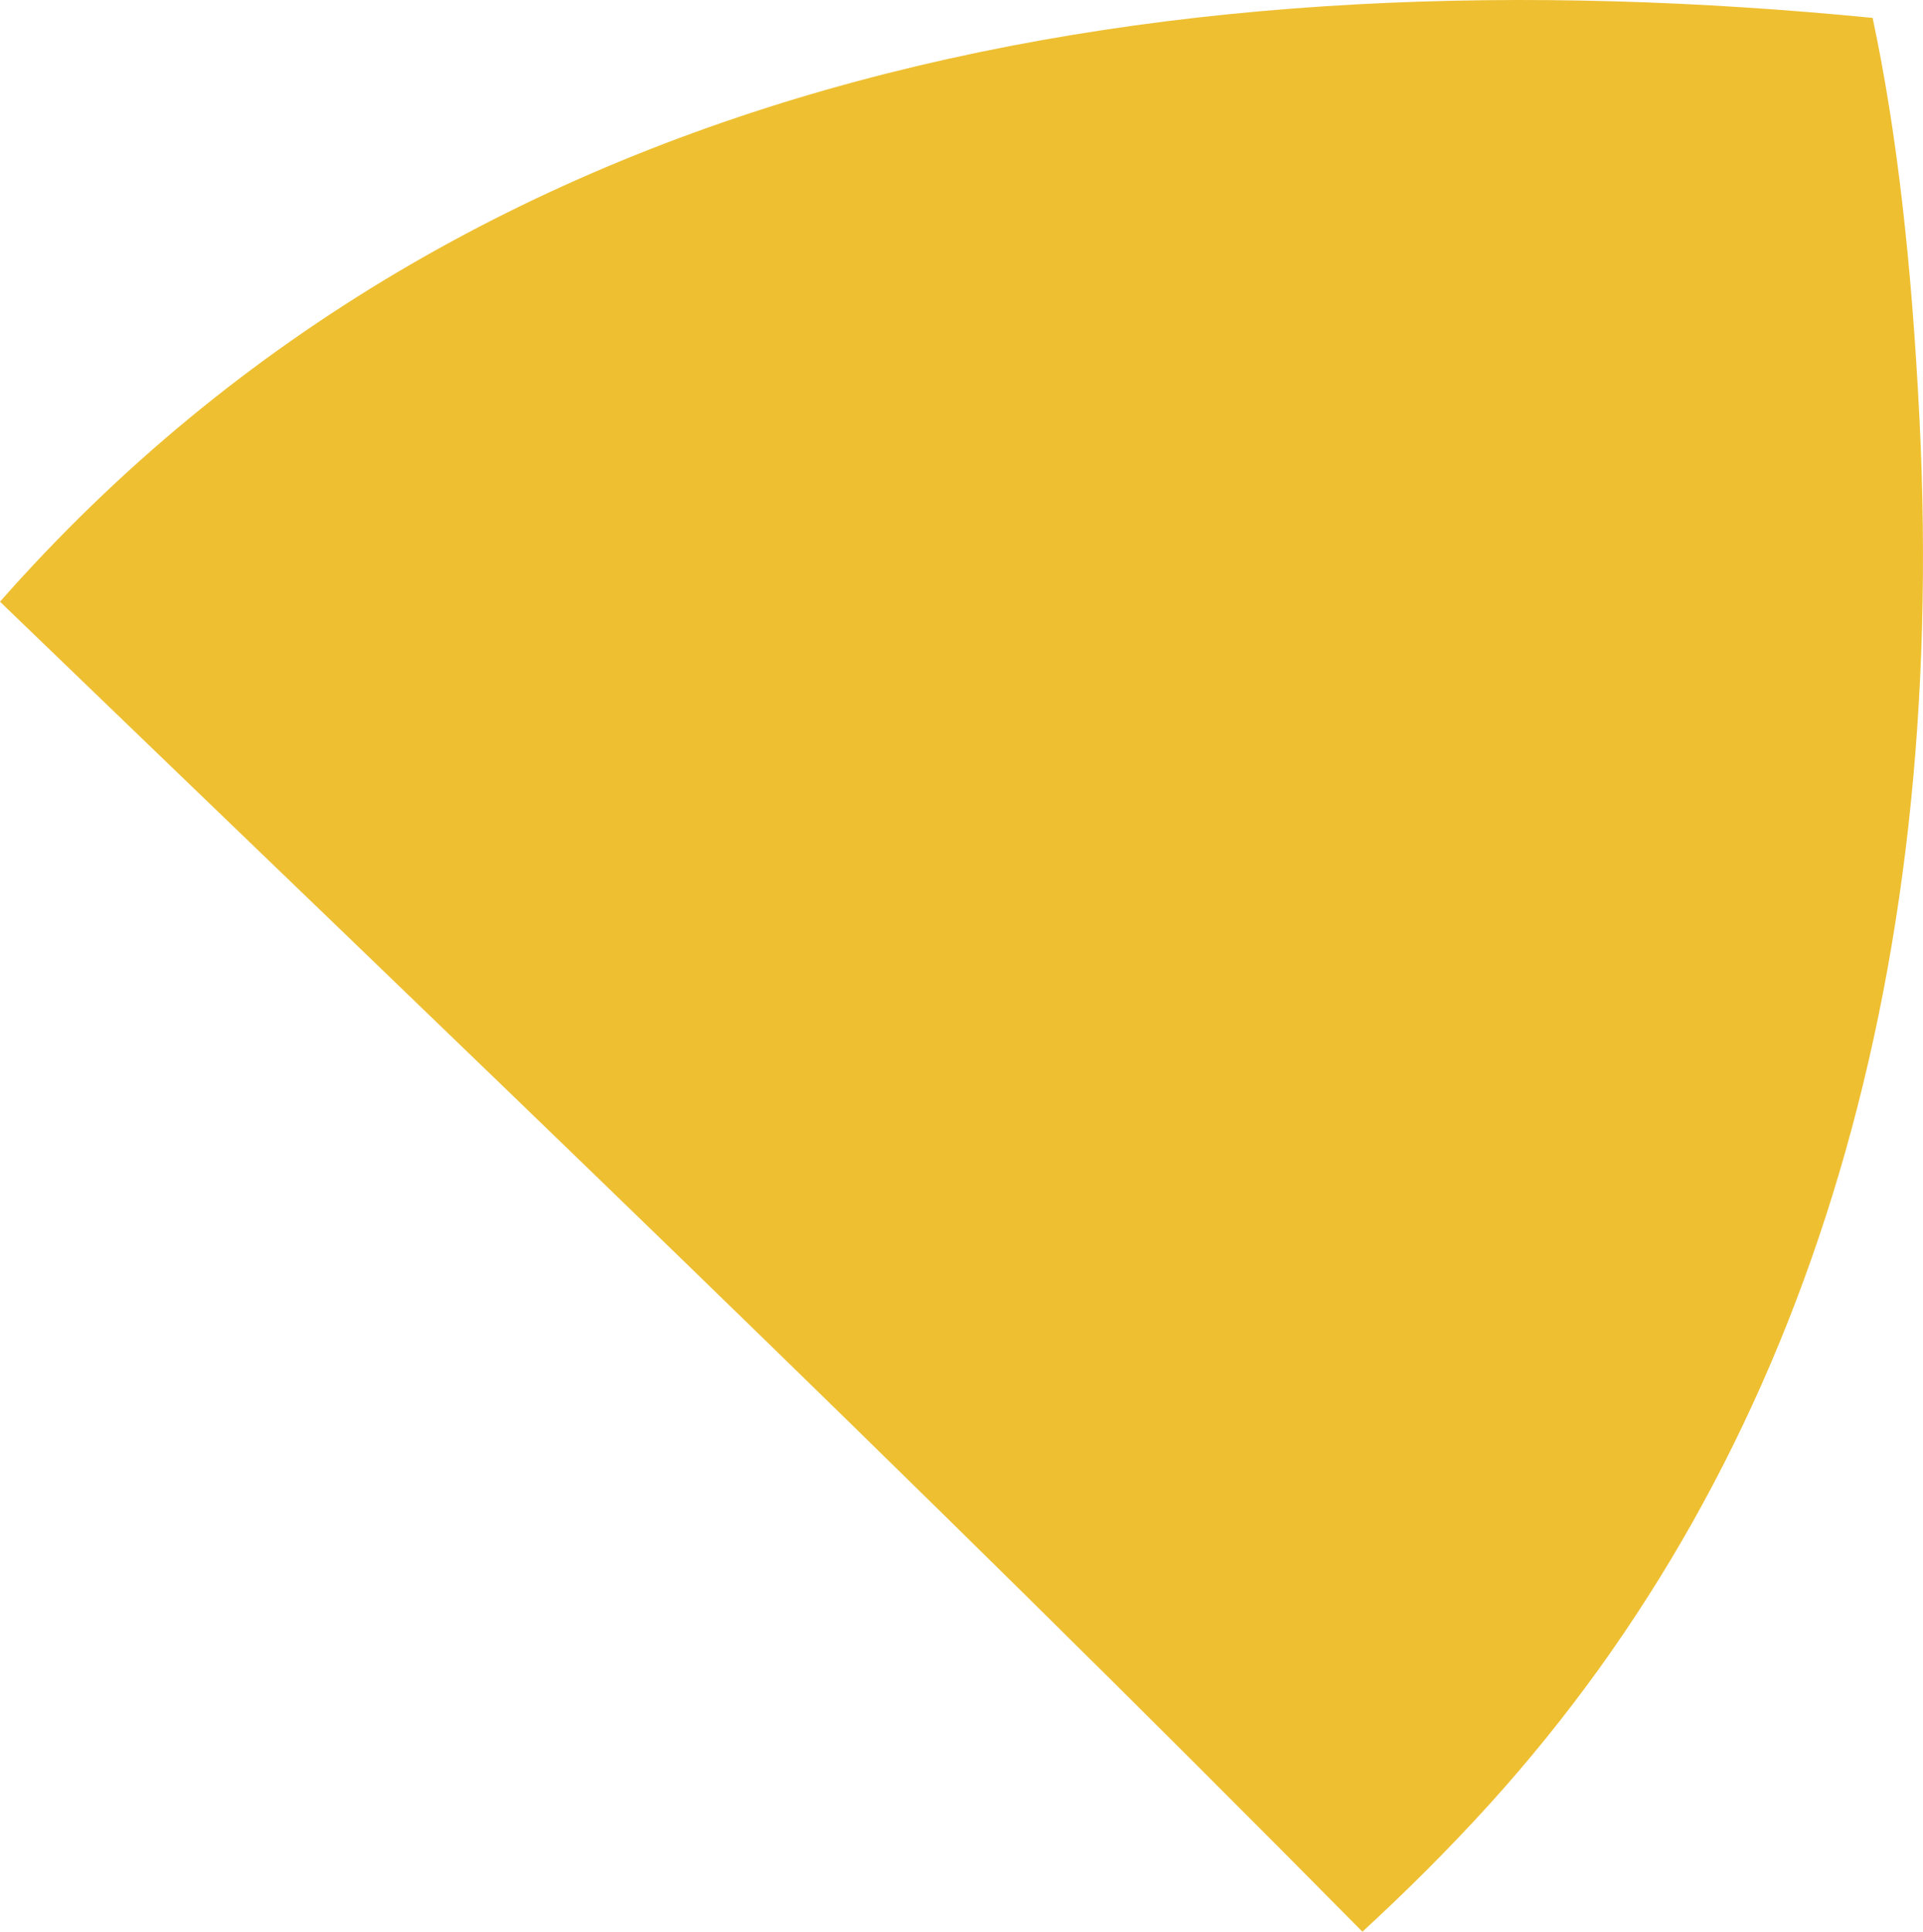 <?xml version="1.0" encoding="utf-8"?>
<!-- Generator: Adobe Illustrator 17.0.0, SVG Export Plug-In . SVG Version: 6.00 Build 0)  -->
<!DOCTYPE svg PUBLIC "-//W3C//DTD SVG 1.1 Basic//EN" "http://www.w3.org/Graphics/SVG/1.1/DTD/svg11-basic.dtd">
<svg version="1.1" baseProfile="basic" id="Слой_1"
	 xmlns="http://www.w3.org/2000/svg" xmlns:xlink="http://www.w3.org/1999/xlink" x="0px" y="0px" width="129.611px"
	 height="130.213px" viewBox="0 0 129.611 130.213" xml:space="preserve">
<path fill="#EEBF31" d="M126.216,1.207C79.815-3.356,32.181,4.029,0,40.56c30.791,29.7,61.529,58.979,91.828,89.653
	c2.952-2.716,5.828-5.574,8.568-8.598c21.082-23.27,30.896-55.099,28.98-93.337C128.839,17.528,127.824,8.759,126.216,1.207z"/>
</svg>
